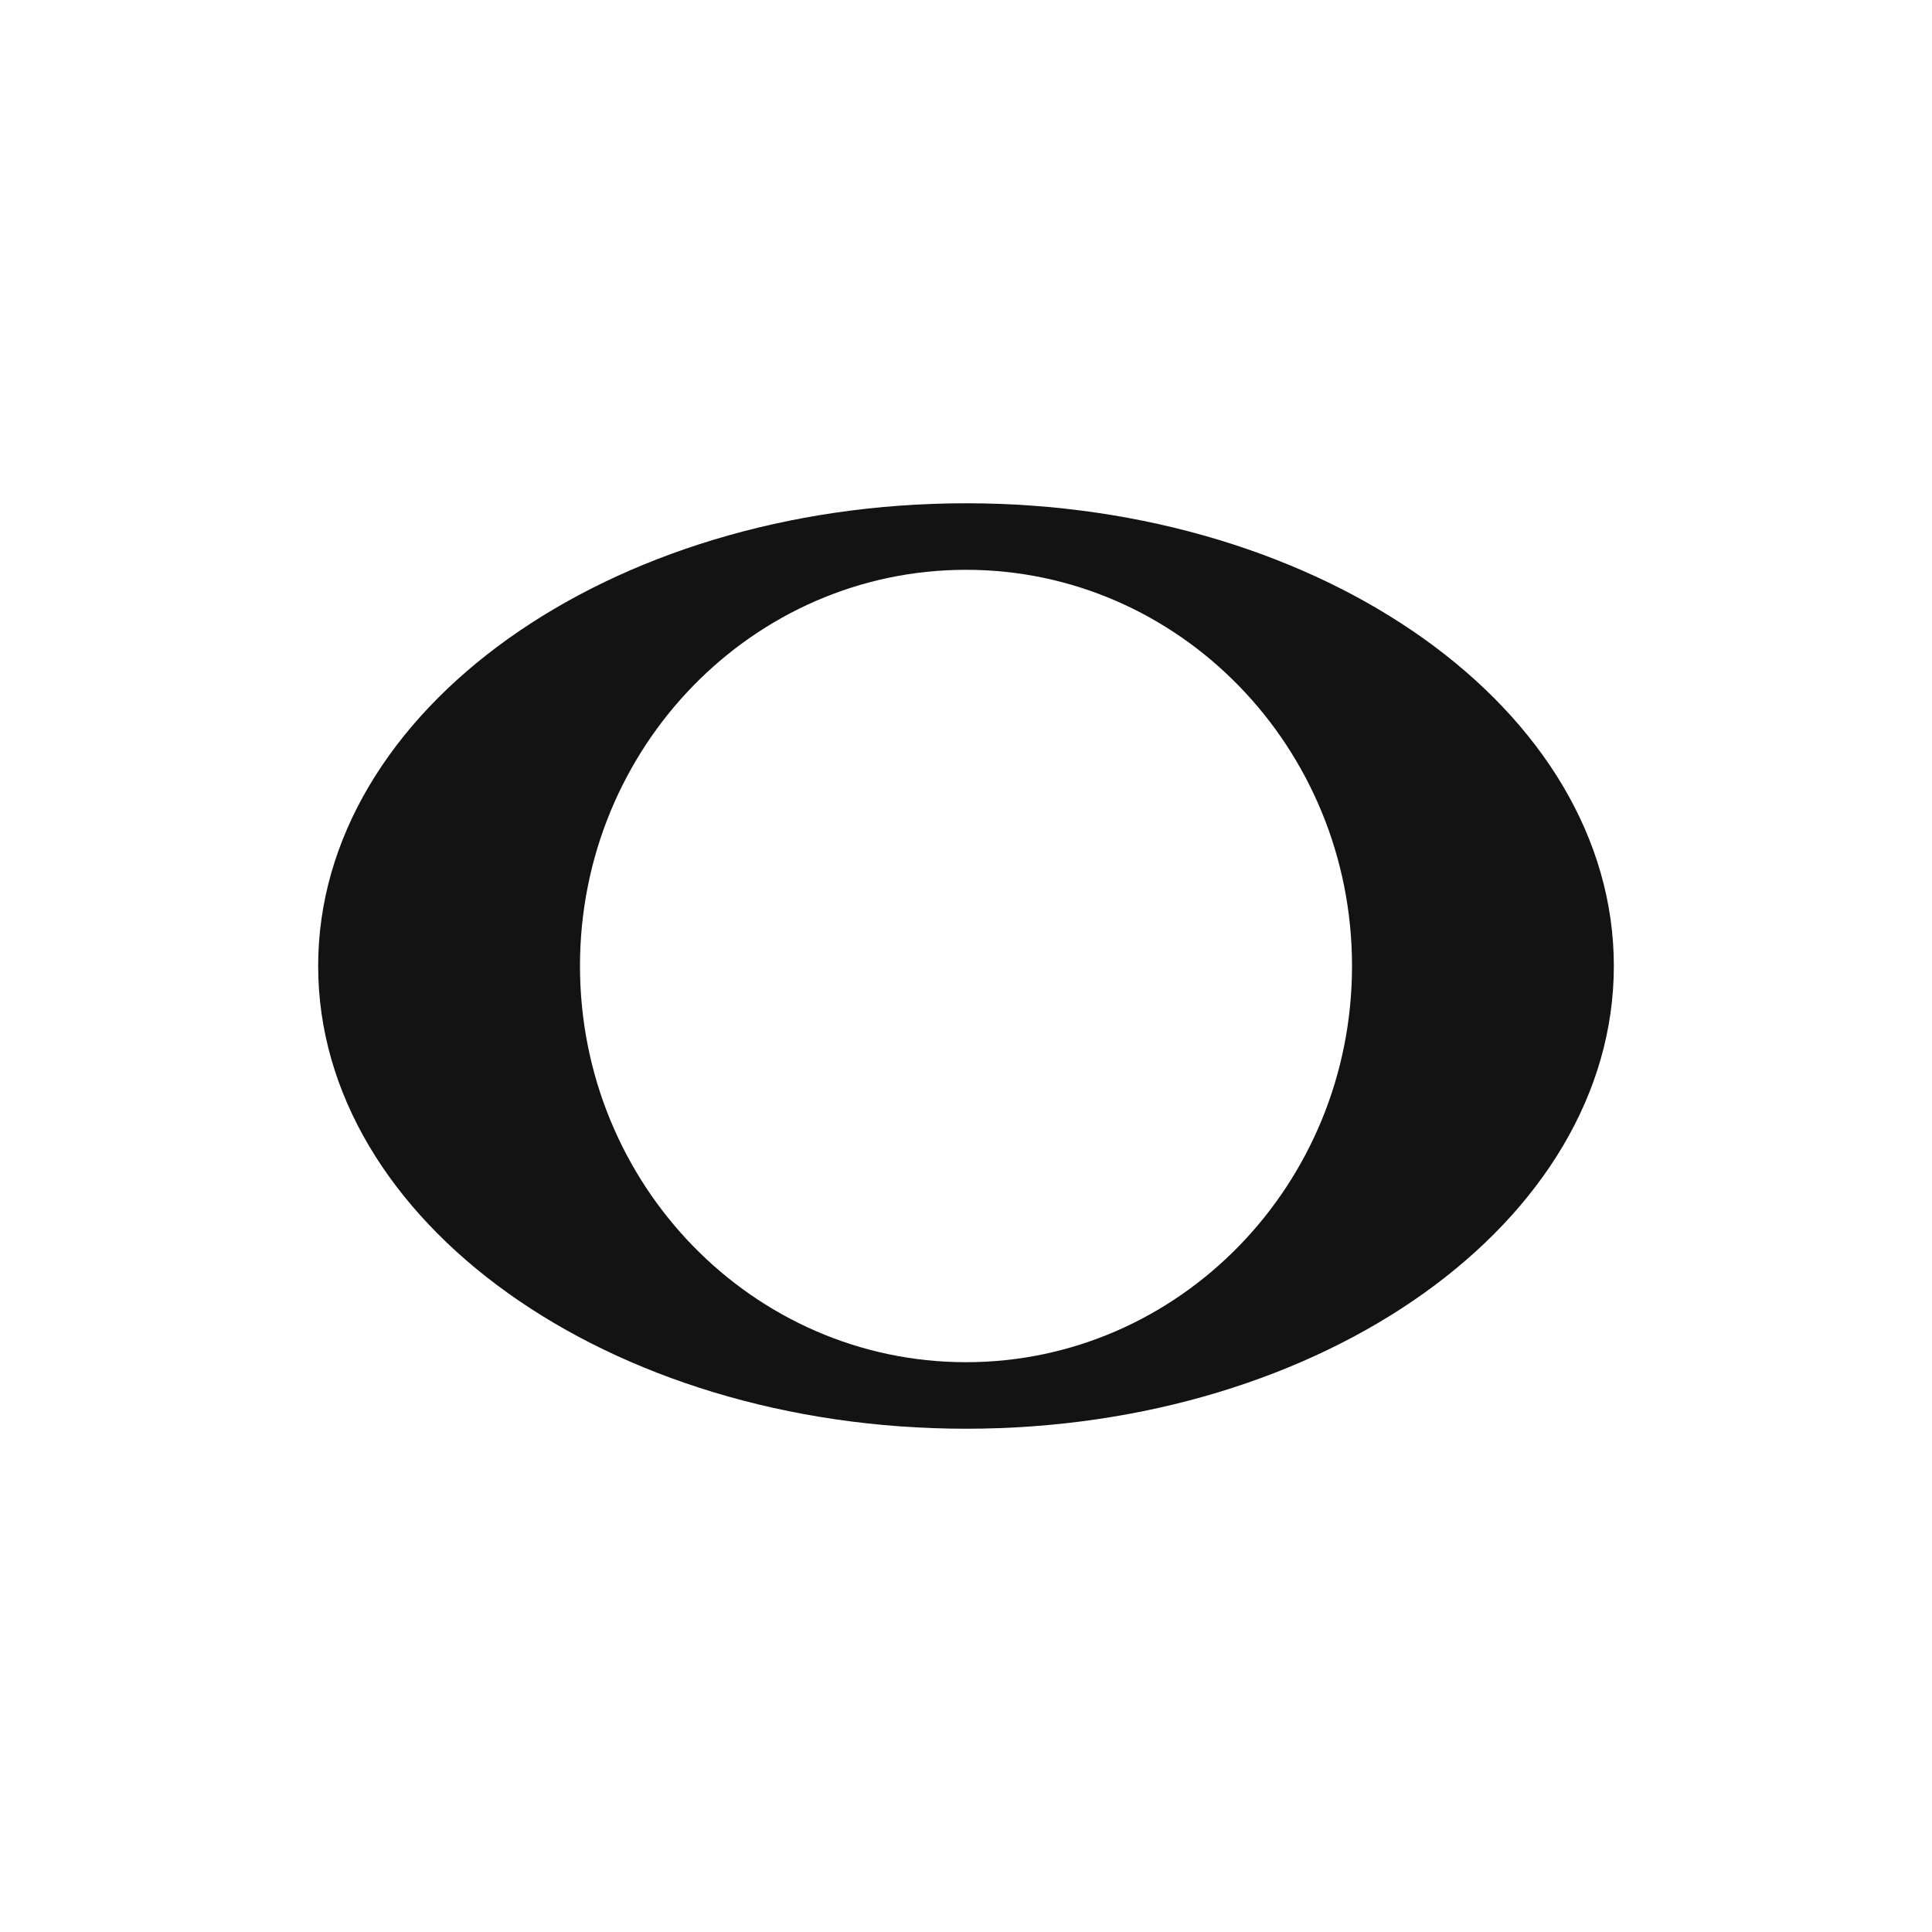 <?xml version="1.0" encoding="UTF-8" standalone="no"?><!DOCTYPE svg PUBLIC "-//W3C//DTD SVG 1.1//EN" "http://www.w3.org/Graphics/SVG/1.1/DTD/svg11.dtd"><svg width="100%" height="100%" viewBox="0 0 100 100" version="1.1" xmlns="http://www.w3.org/2000/svg" xmlns:xlink="http://www.w3.org/1999/xlink" xml:space="preserve" xmlns:serif="http://www.serif.com/" style="fill-rule:evenodd;clip-rule:evenodd;stroke-linejoin:round;stroke-miterlimit:1.414;"><path d="M50,26.049c18.507,0 33.532,10.732 33.532,23.951c0,13.219 -15.025,23.951 -33.532,23.951c-18.507,0 -33.532,-10.732 -33.532,-23.951c0,-13.219 15.025,-23.951 33.532,-23.951Zm0,3.444c11.027,0 19.98,9.189 19.98,20.507c0,11.318 -8.953,20.507 -19.98,20.507c-11.027,0 -19.98,-9.189 -19.98,-20.507c0,-11.318 8.953,-20.507 19.98,-20.507Z" style="fill:#131313;"/></svg>